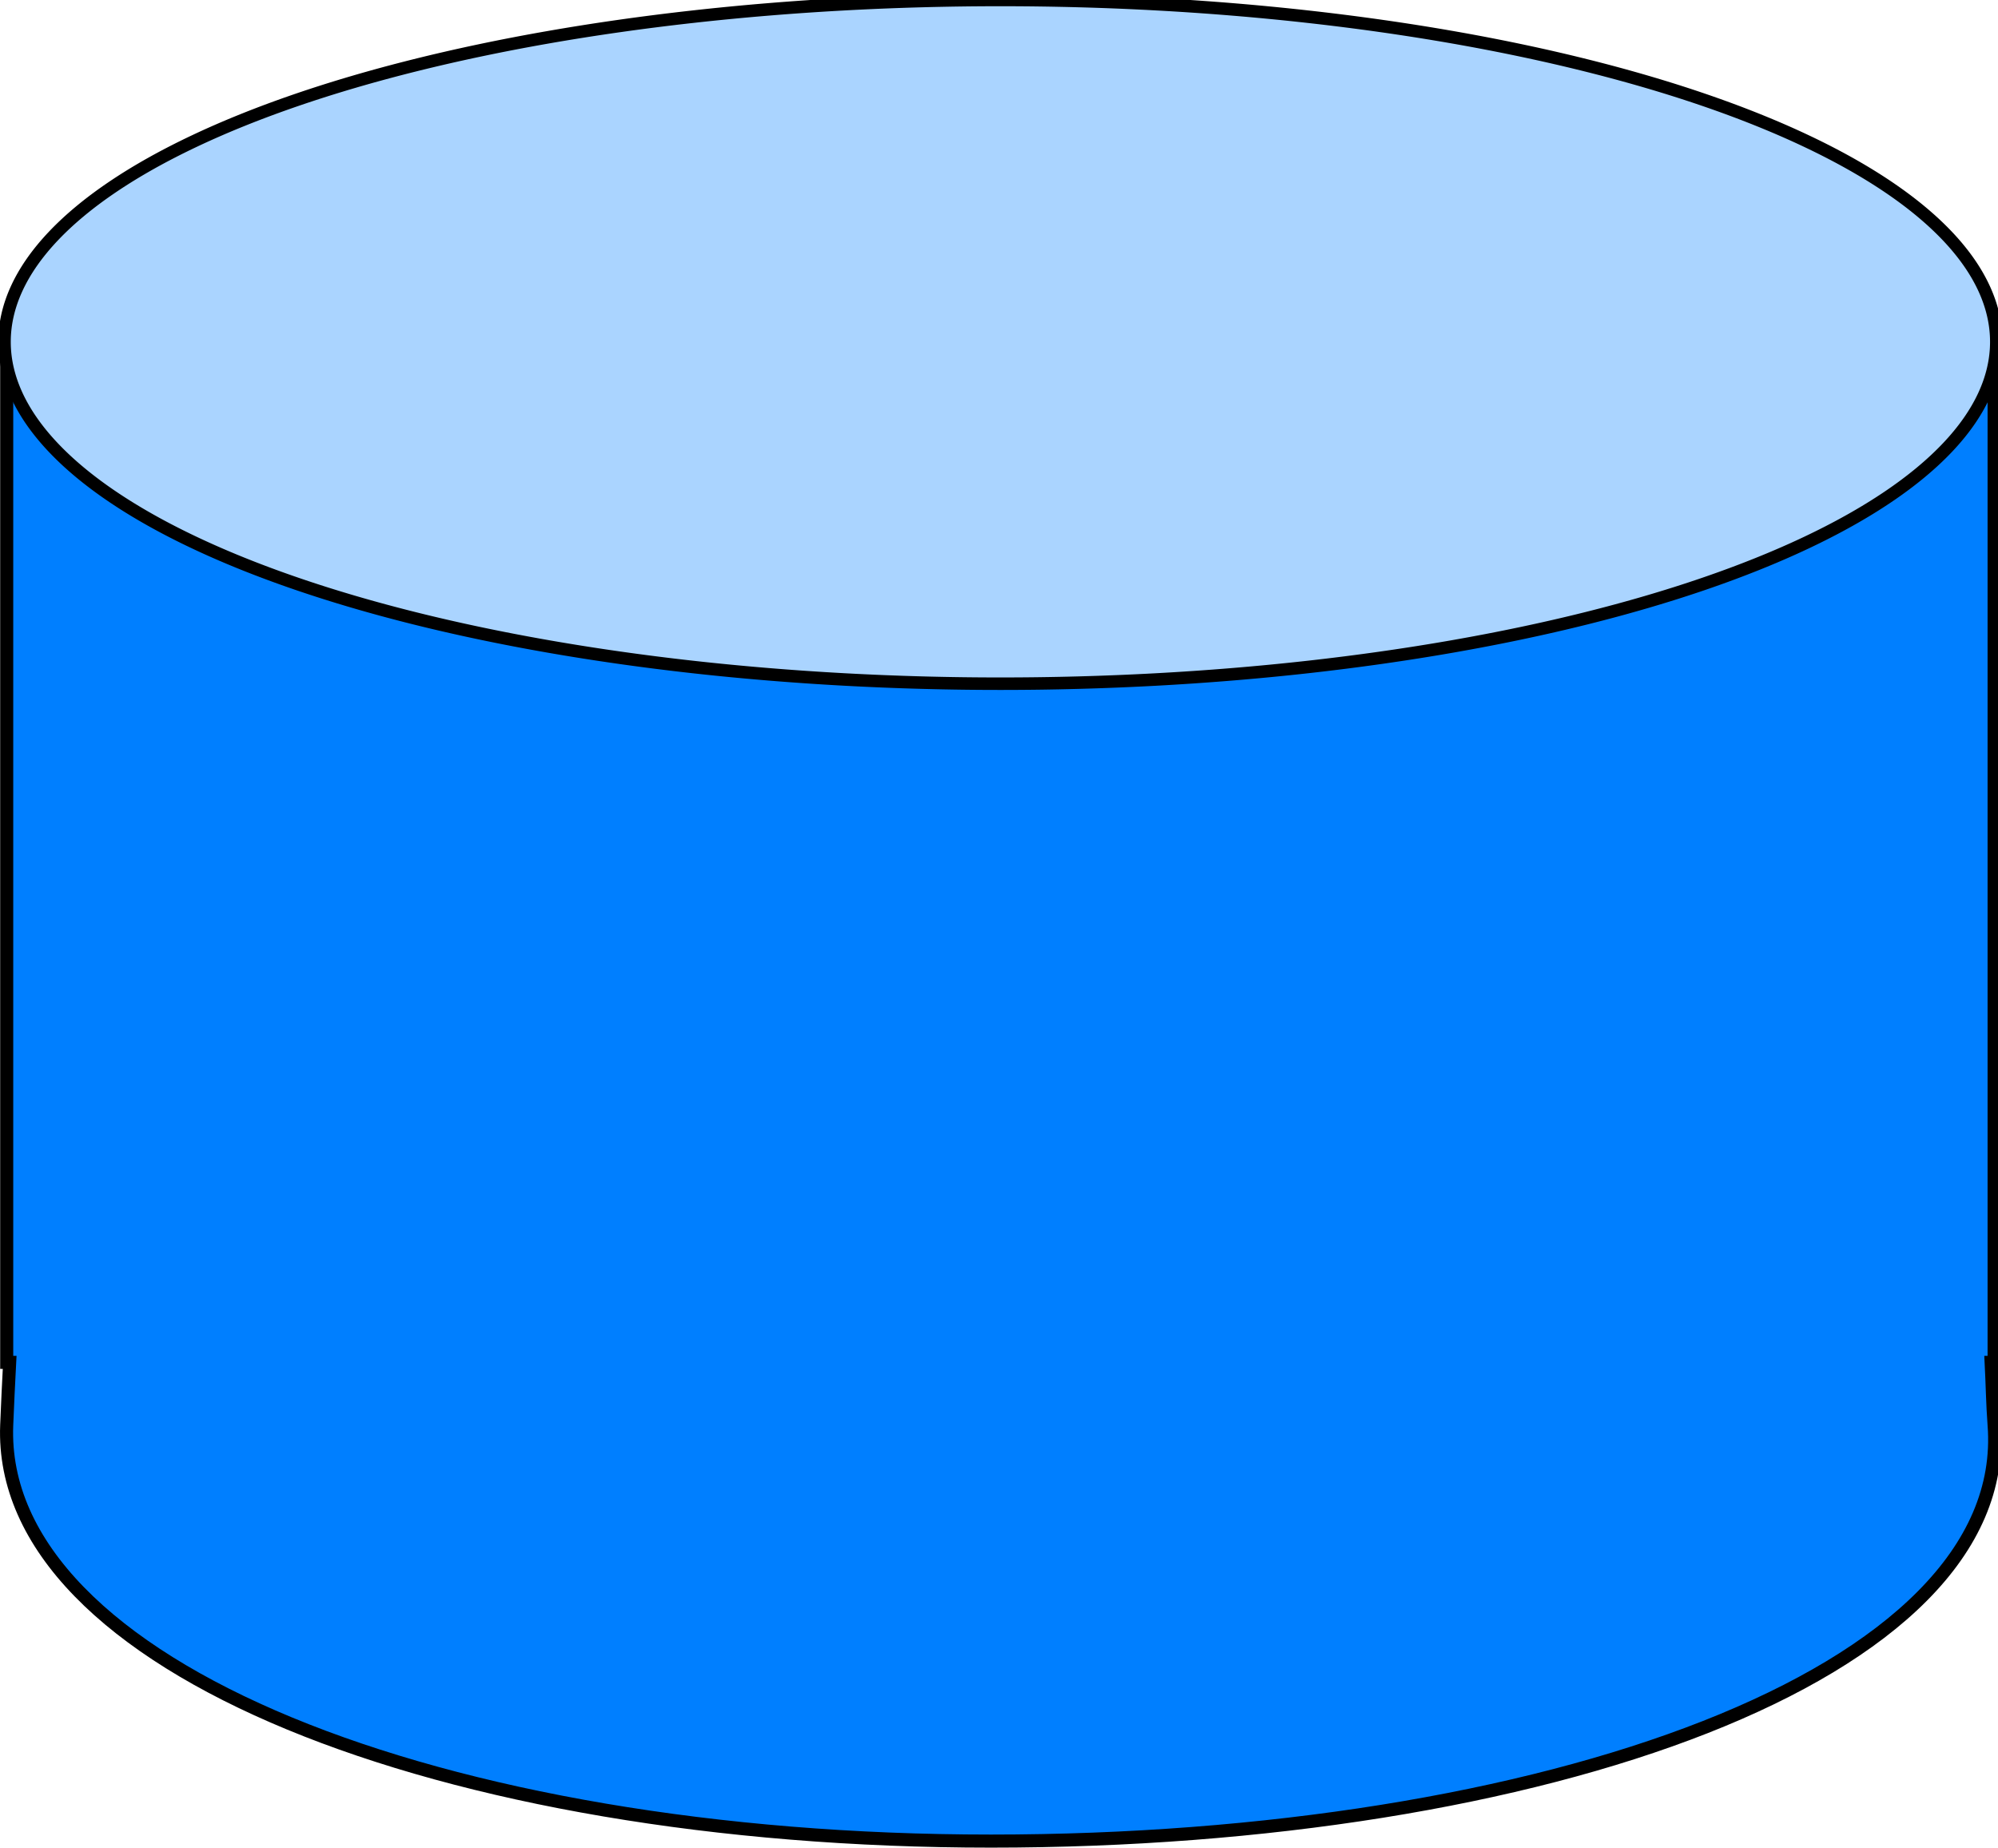 <?xml version="1.0" encoding="UTF-8"?>
<svg width="160" height="148" xmlns="http://www.w3.org/2000/svg">
 <!-- Created with SVG-edit - http://svg-edit.googlecode.com/ -->
 <g>
  <path id="svg_85" d="m80.113,26.625c-0.159,0 -0.312,0.025 -0.471,0.026l-79.105,0l0,82.434l0.236,0c-0.087,1.674 -0.169,3.331 -0.236,5.027c-0.763,19.293 34.887,33.303 78.813,33.303c43.926,0 81.866,-13.247 80.339,-33.303c-0.129,-1.693 -0.149,-3.354 -0.236,-5.027l0.236,0l0,-82.434l-79.105,0c-0.159,-0.001 -0.312,-0.026 -0.471,-0.026z" stroke-width="1.047" stroke="#000000" fill="#007fff"/>
  <path id="svg_83" d="m159.863,27.371a79.75,27.372 0 1 1-159.501,0a79.75,27.372 0 1 1159.501,0z" stroke="#000000" fill="#aad4ff"/>
  <title>Layer 1</title>
  <title>Layer 1</title>
 </g>
</svg>